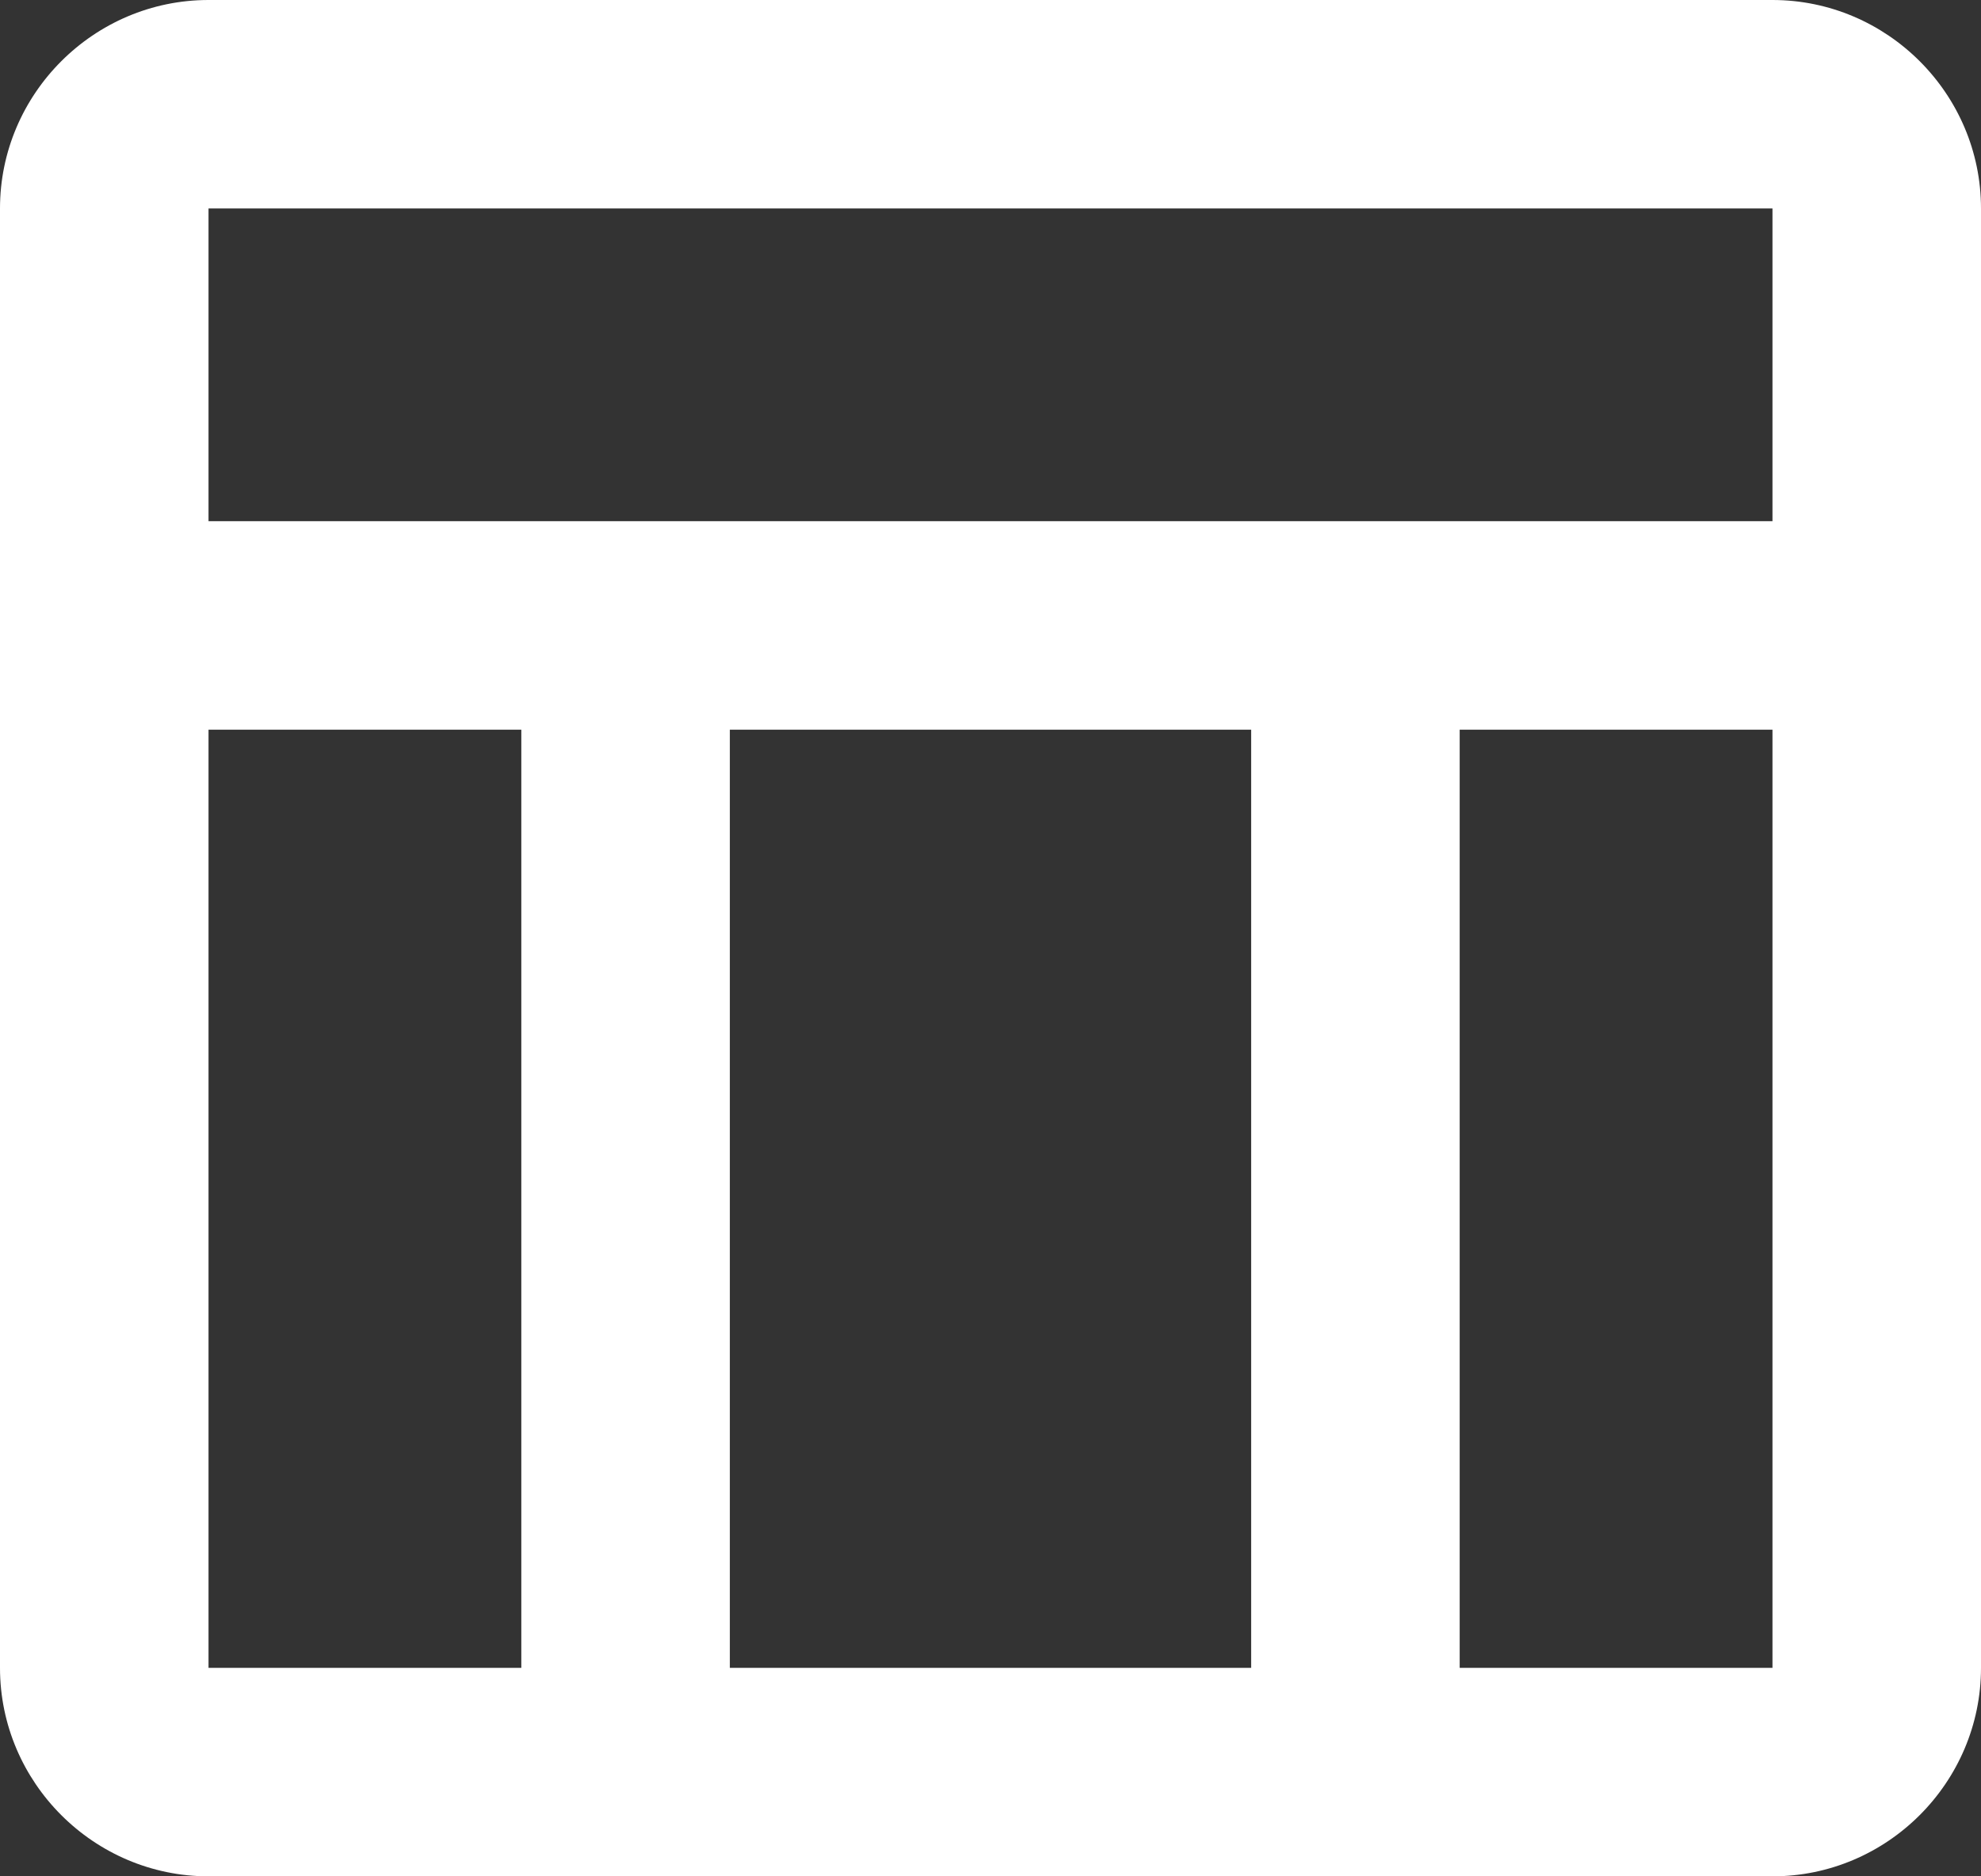 <svg width="19" height="18" viewBox="0 0 19 18" fill="none" xmlns="http://www.w3.org/2000/svg">
<rect x="0" y="0" width="19" height="18" fill="#333333" stroke="none"/>
<path d="M17 0H2C0.9 0 0 0.9 0 2V16C0 17.1 0.9 18 2 18H17C18.1 18 19 17.1 19 16V2C19 0.9 18.1 0 17 0ZM17 2V5H2V2H17ZM12 16H7V7H12V16ZM2 7H5V16H2V7ZM14 16V7H17V16H14Z" fill="#FFFFFF"/>
</svg>
